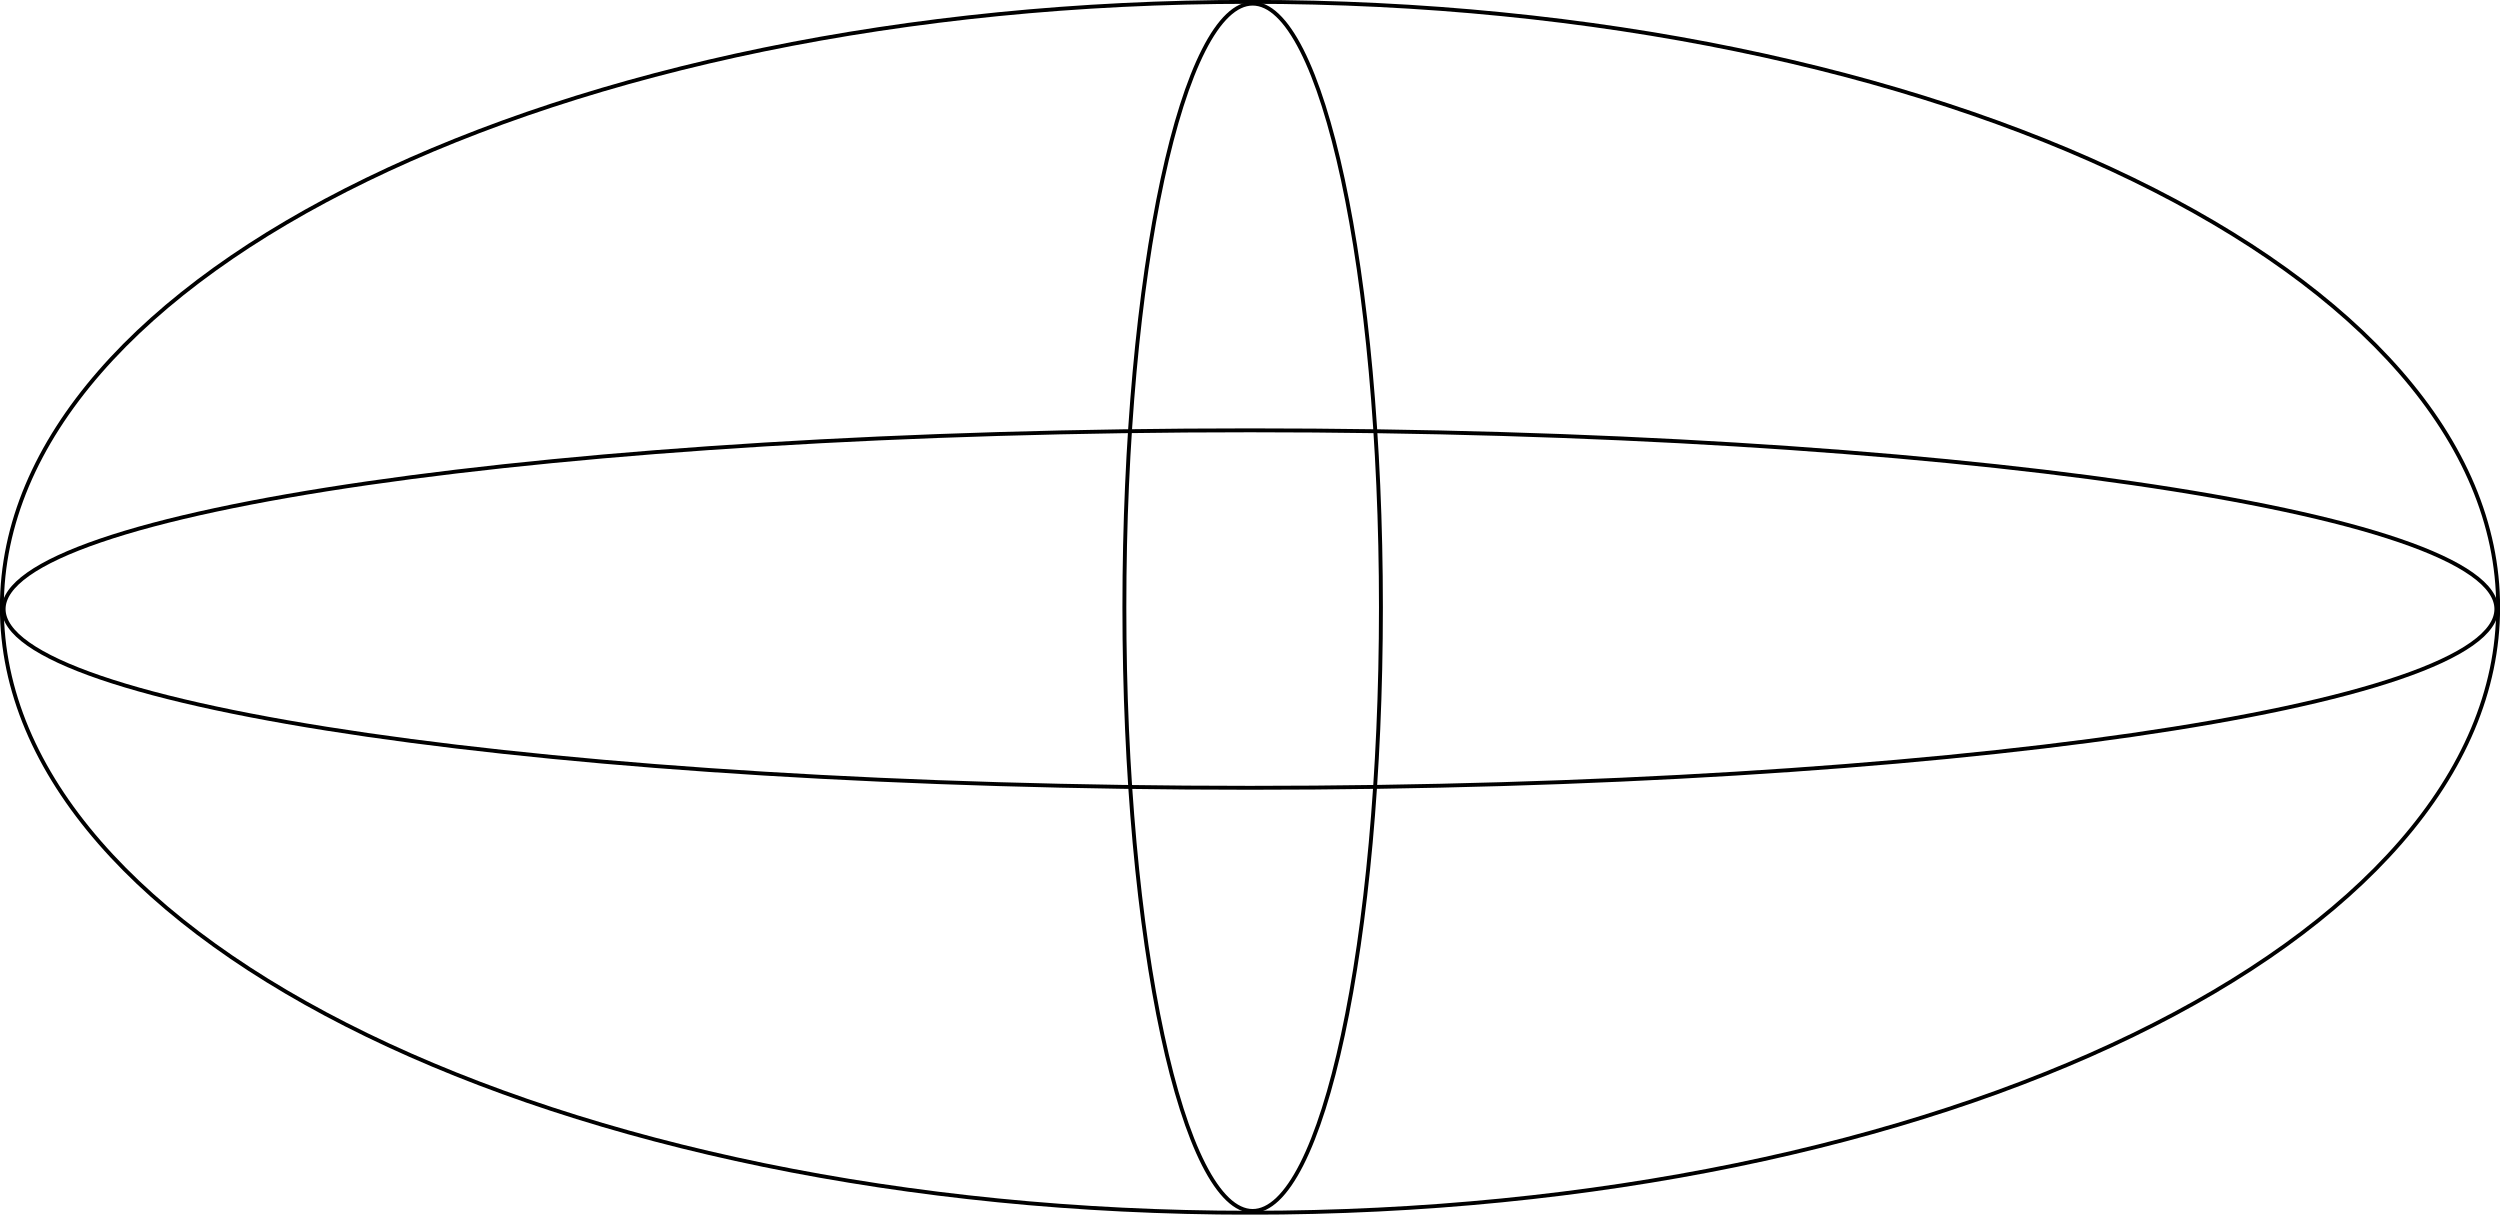 <svg width="1412" height="686" viewBox="0 0 1412 686" fill="none" xmlns="http://www.w3.org/2000/svg">
<style>
    path {
        <!-- fill: black; -->
         stroke: black;
        stroke-width: 2.2;
    }
</style>
<g clip-path="url(#clip0_3246_16214)">

<path d="M779.95 343C779.95 437.389 771.727 522.812 758.446 584.61C751.803 615.517 743.907 640.459 735.173 657.648C730.806 666.245 726.254 672.849 721.589 677.291C716.928 681.729 712.22 683.95 707.5 683.95C702.78 683.95 698.072 681.729 693.411 677.291C688.746 672.849 684.194 666.245 679.827 657.648C671.093 640.459 663.197 615.517 656.554 584.61C643.273 522.812 635.05 437.389 635.05 343C635.05 248.611 643.273 163.188 656.554 101.39C663.197 70.482 671.093 45.541 679.827 28.352C684.194 19.755 688.746 13.151 693.411 8.708C698.072 4.27 702.78 2.05 707.5 2.05C712.22 2.05 716.928 4.27 721.589 8.708C726.254 13.151 730.806 19.755 735.173 28.352C743.907 45.541 751.803 70.482 758.446 101.39C771.727 163.188 779.95 248.611 779.95 343Z" stroke="black" stroke-width="2.1"/>
<path d="M706 444.95C511.354 444.95 335.156 433.535 207.64 415.086C143.874 405.86 92.326 394.881 56.742 382.71C38.943 376.621 25.201 370.255 15.929 363.699C6.621 357.118 2.05 350.517 2.05 344C2.05 337.483 6.621 330.882 15.929 324.301C25.201 317.745 38.943 311.379 56.742 305.29C92.326 293.118 143.874 282.14 207.64 272.914C335.156 254.465 511.354 243.05 706 243.05C900.646 243.05 1076.84 254.465 1204.36 272.914C1268.13 282.14 1319.67 293.119 1355.26 305.29C1373.06 311.379 1386.8 317.745 1396.07 324.301C1405.38 330.882 1409.95 337.483 1409.95 344C1409.95 350.517 1405.38 357.118 1396.07 363.699C1386.8 370.255 1373.06 376.621 1355.26 382.71C1319.67 394.882 1268.13 405.86 1204.36 415.086C1076.84 433.535 900.646 444.95 706 444.95Z" stroke="black" stroke-width="2.1"/>
<path d="M706 684.95C511.167 684.95 334.831 646.581 207.241 584.593C79.58 522.571 1.05 437.089 1.05 343C1.05 248.911 79.58 163.429 207.241 101.407C334.831 39.419 511.167 1.05 706 1.05C900.833 1.05 1077.17 39.419 1204.76 101.407C1332.42 163.429 1410.95 248.911 1410.95 343C1410.95 437.089 1332.42 522.571 1204.76 584.593C1077.17 646.581 900.833 684.95 706 684.95Z" stroke="black" stroke-width="2.1"/>
</g>
<defs>
<clipPath id="clip0_3246_16214">
<rect width="1412" height="686" fill="white"/>
</clipPath>
</defs>
</svg>
